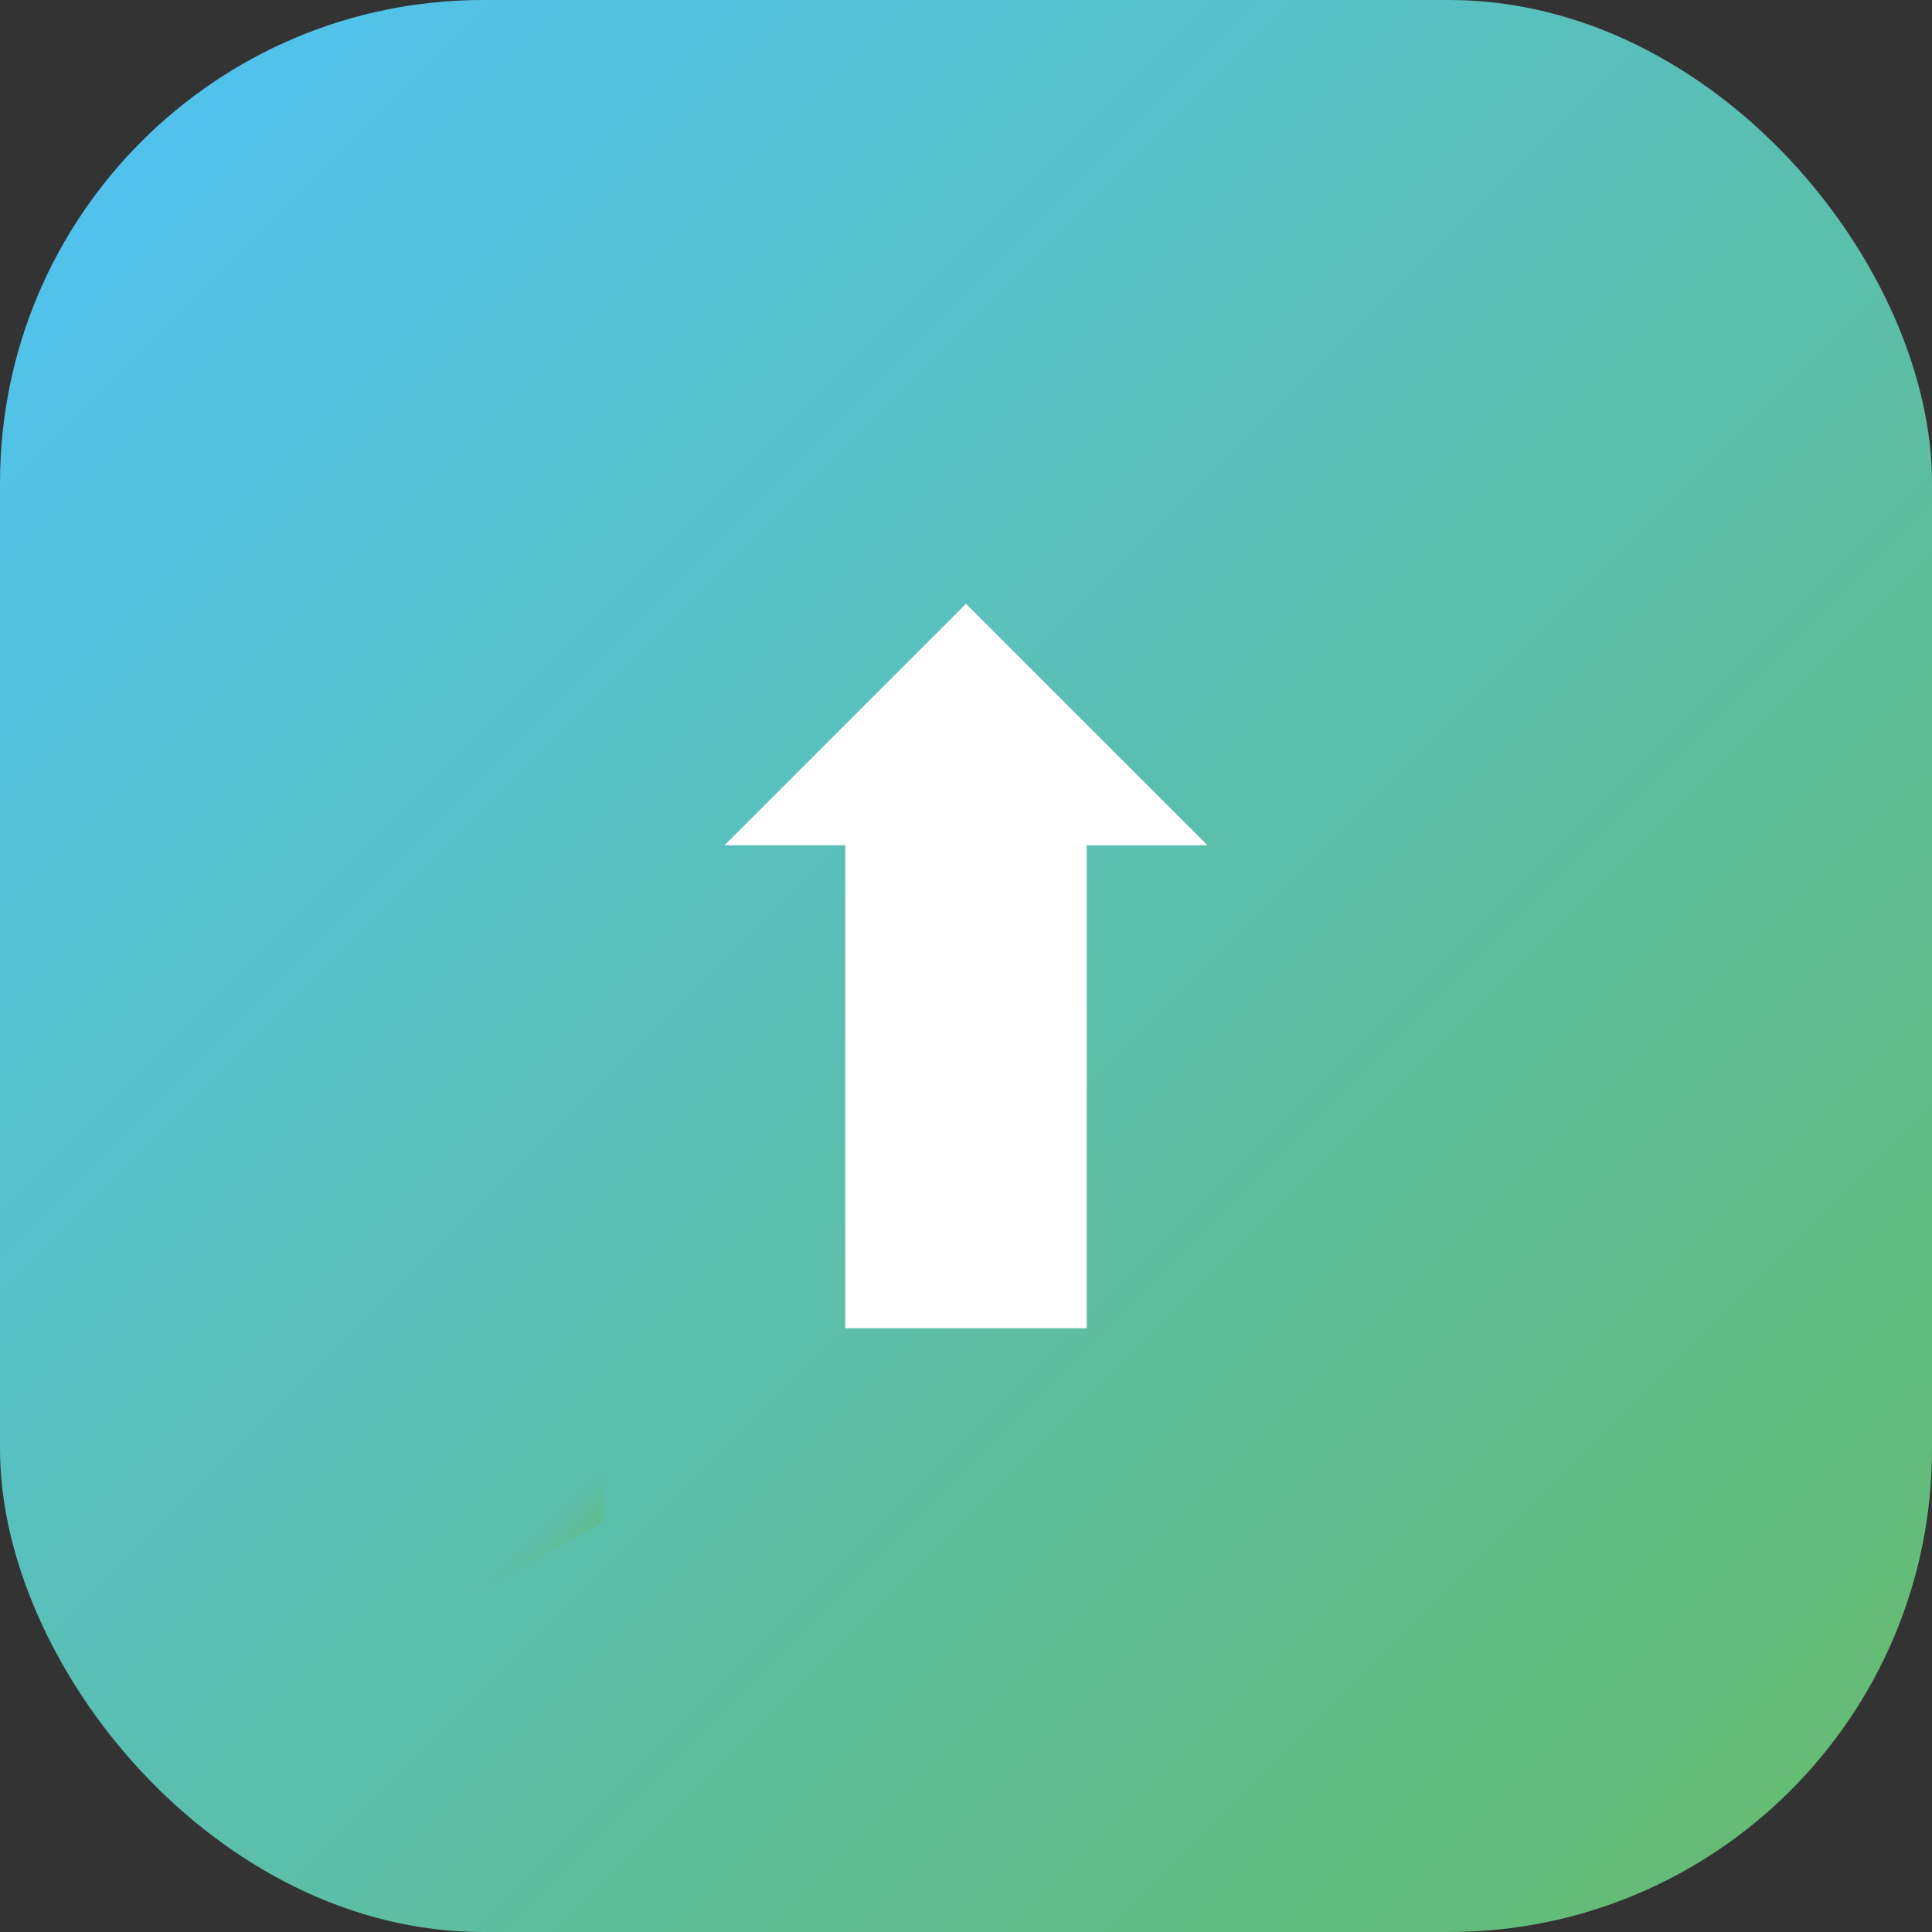 <svg width="80" height="80" viewBox="0 0 80 80" fill="none" xmlns="http://www.w3.org/2000/svg">
  <rect x="0" y="0" width="80" height="80" fill="#333333" stroke="none"/>
  <defs>
    <linearGradient id="logoGradient" x1="0%" y1="0%" x2="100%" y2="100%">
      <stop offset="0%" style="stop-color:#4FC3F7;stop-opacity:1" />
      <stop offset="100%" style="stop-color:#66BB6A;stop-opacity:1" />
    </linearGradient>
  </defs>
  
  <!-- Rounded rectangle background -->
  <rect width="80" height="80" rx="20" ry="20" fill="url(#logoGradient)"/>
  
  <!-- Arrow pointing up -->
  <path d="M40 25 L30 35 L35 35 L35 55 L45 55 L45 35 L50 35 L40 25 Z" fill="white"/>
  
  <!-- Small chat bubble tail -->
  <path d="M25 60 L18 67 L25 63 Z" fill="url(#logoGradient)"/>
</svg>
